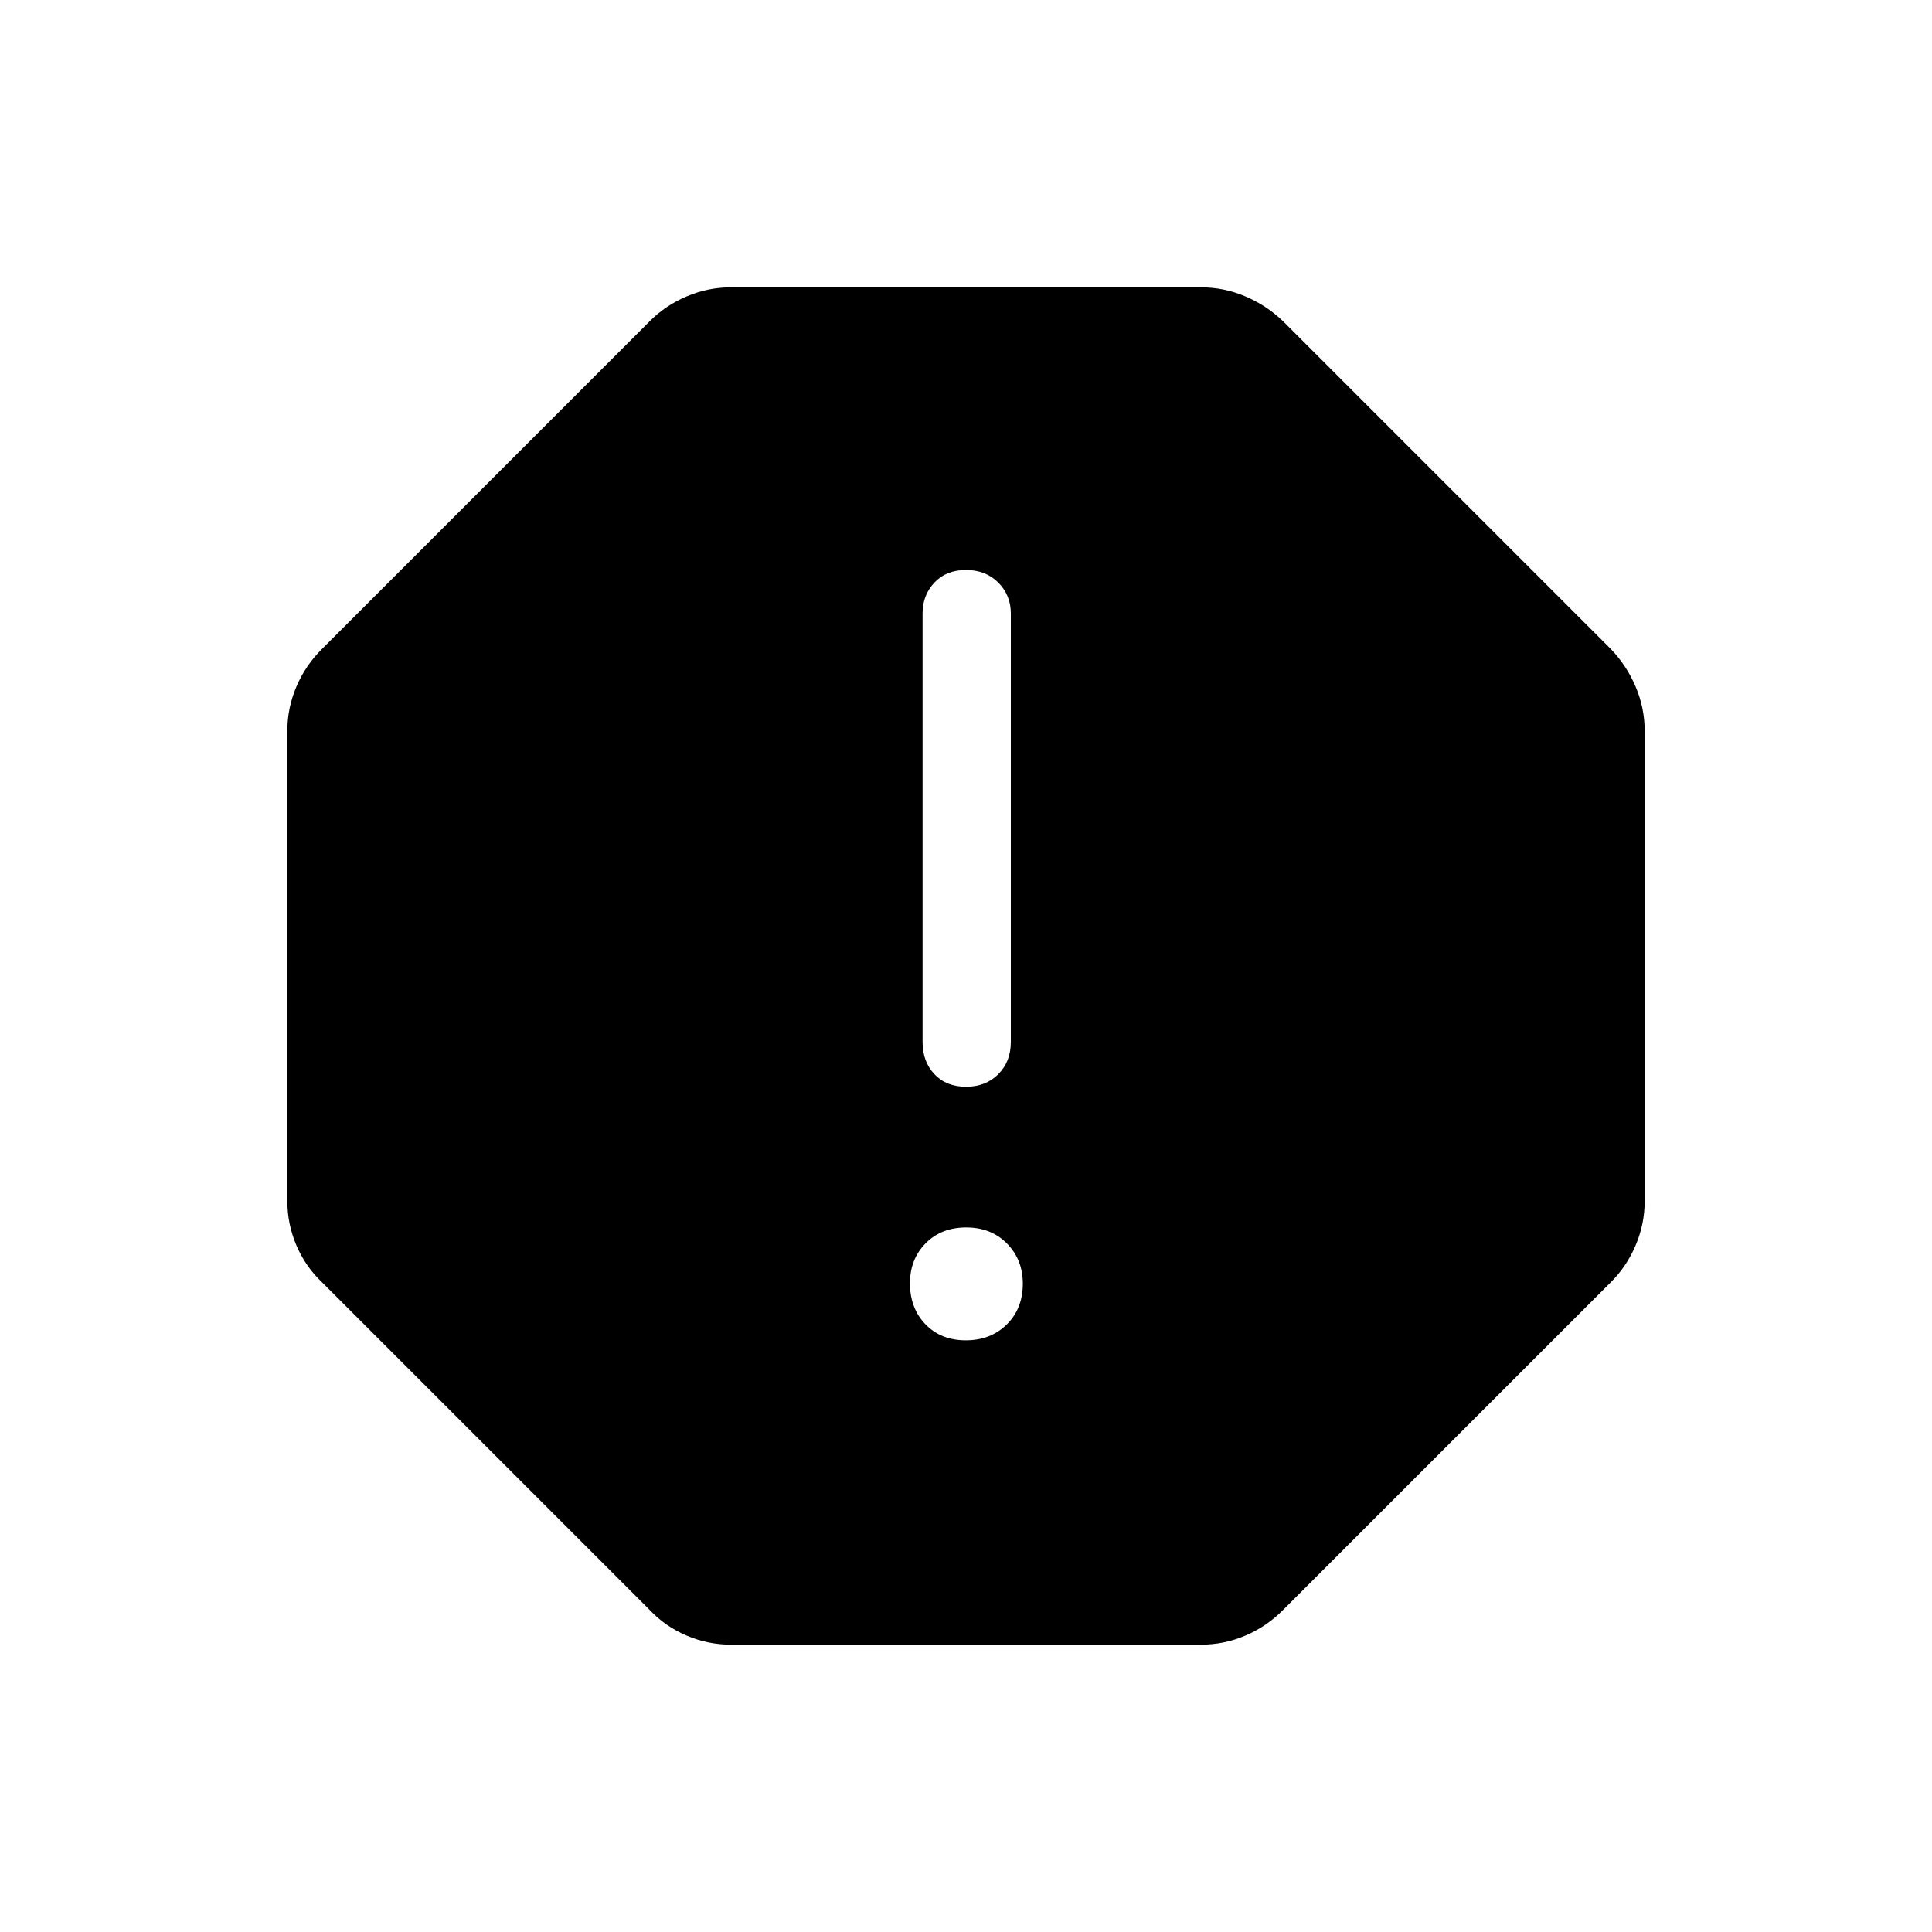 <svg xmlns="http://www.w3.org/2000/svg" height="48" viewBox="0 -960 960 960" width="48"><path d="M479.89-294q12.38 0 20.36-7.88 7.98-7.87 7.98-20.25 0-11.99-7.88-19.97-7.87-7.98-20.24-7.98-12.38 0-20.17 7.88-7.79 7.87-7.79 19.86 0 12.38 7.69 20.36 7.68 7.98 20.05 7.98Zm.12-126q9.8 0 16.03-6.24t6.23-16.03v-212.92q0-9.1-6.25-15.34-6.24-6.24-16.03-6.24-9.8 0-15.68 6.24-5.89 6.24-5.89 15.34v212.92q0 9.79 5.9 16.03 5.9 6.24 15.69 6.24Zm-116.7 277.23q-11.62 0-22.22-4.55-10.6-4.54-18.32-12.76L160.08-322.77q-8.22-7.72-12.76-18.32-4.55-10.6-4.55-22.22v-233.38q0-11.62 4.55-22.22 4.54-10.6 12.76-18.7l162.69-162.7q7.72-7.83 18.32-12.37 10.6-4.55 22.22-4.55h233.38q11.62 0 22.22 4.55 10.6 4.54 18.7 12.37l162.7 162.7q7.83 8.1 12.37 18.7 4.55 10.6 4.55 22.22v233.38q0 11.62-4.55 22.22-4.54 10.6-12.37 18.32l-162.7 162.69q-8.1 8.22-18.7 12.76-10.6 4.55-22.22 4.55H363.31Z"/></svg>